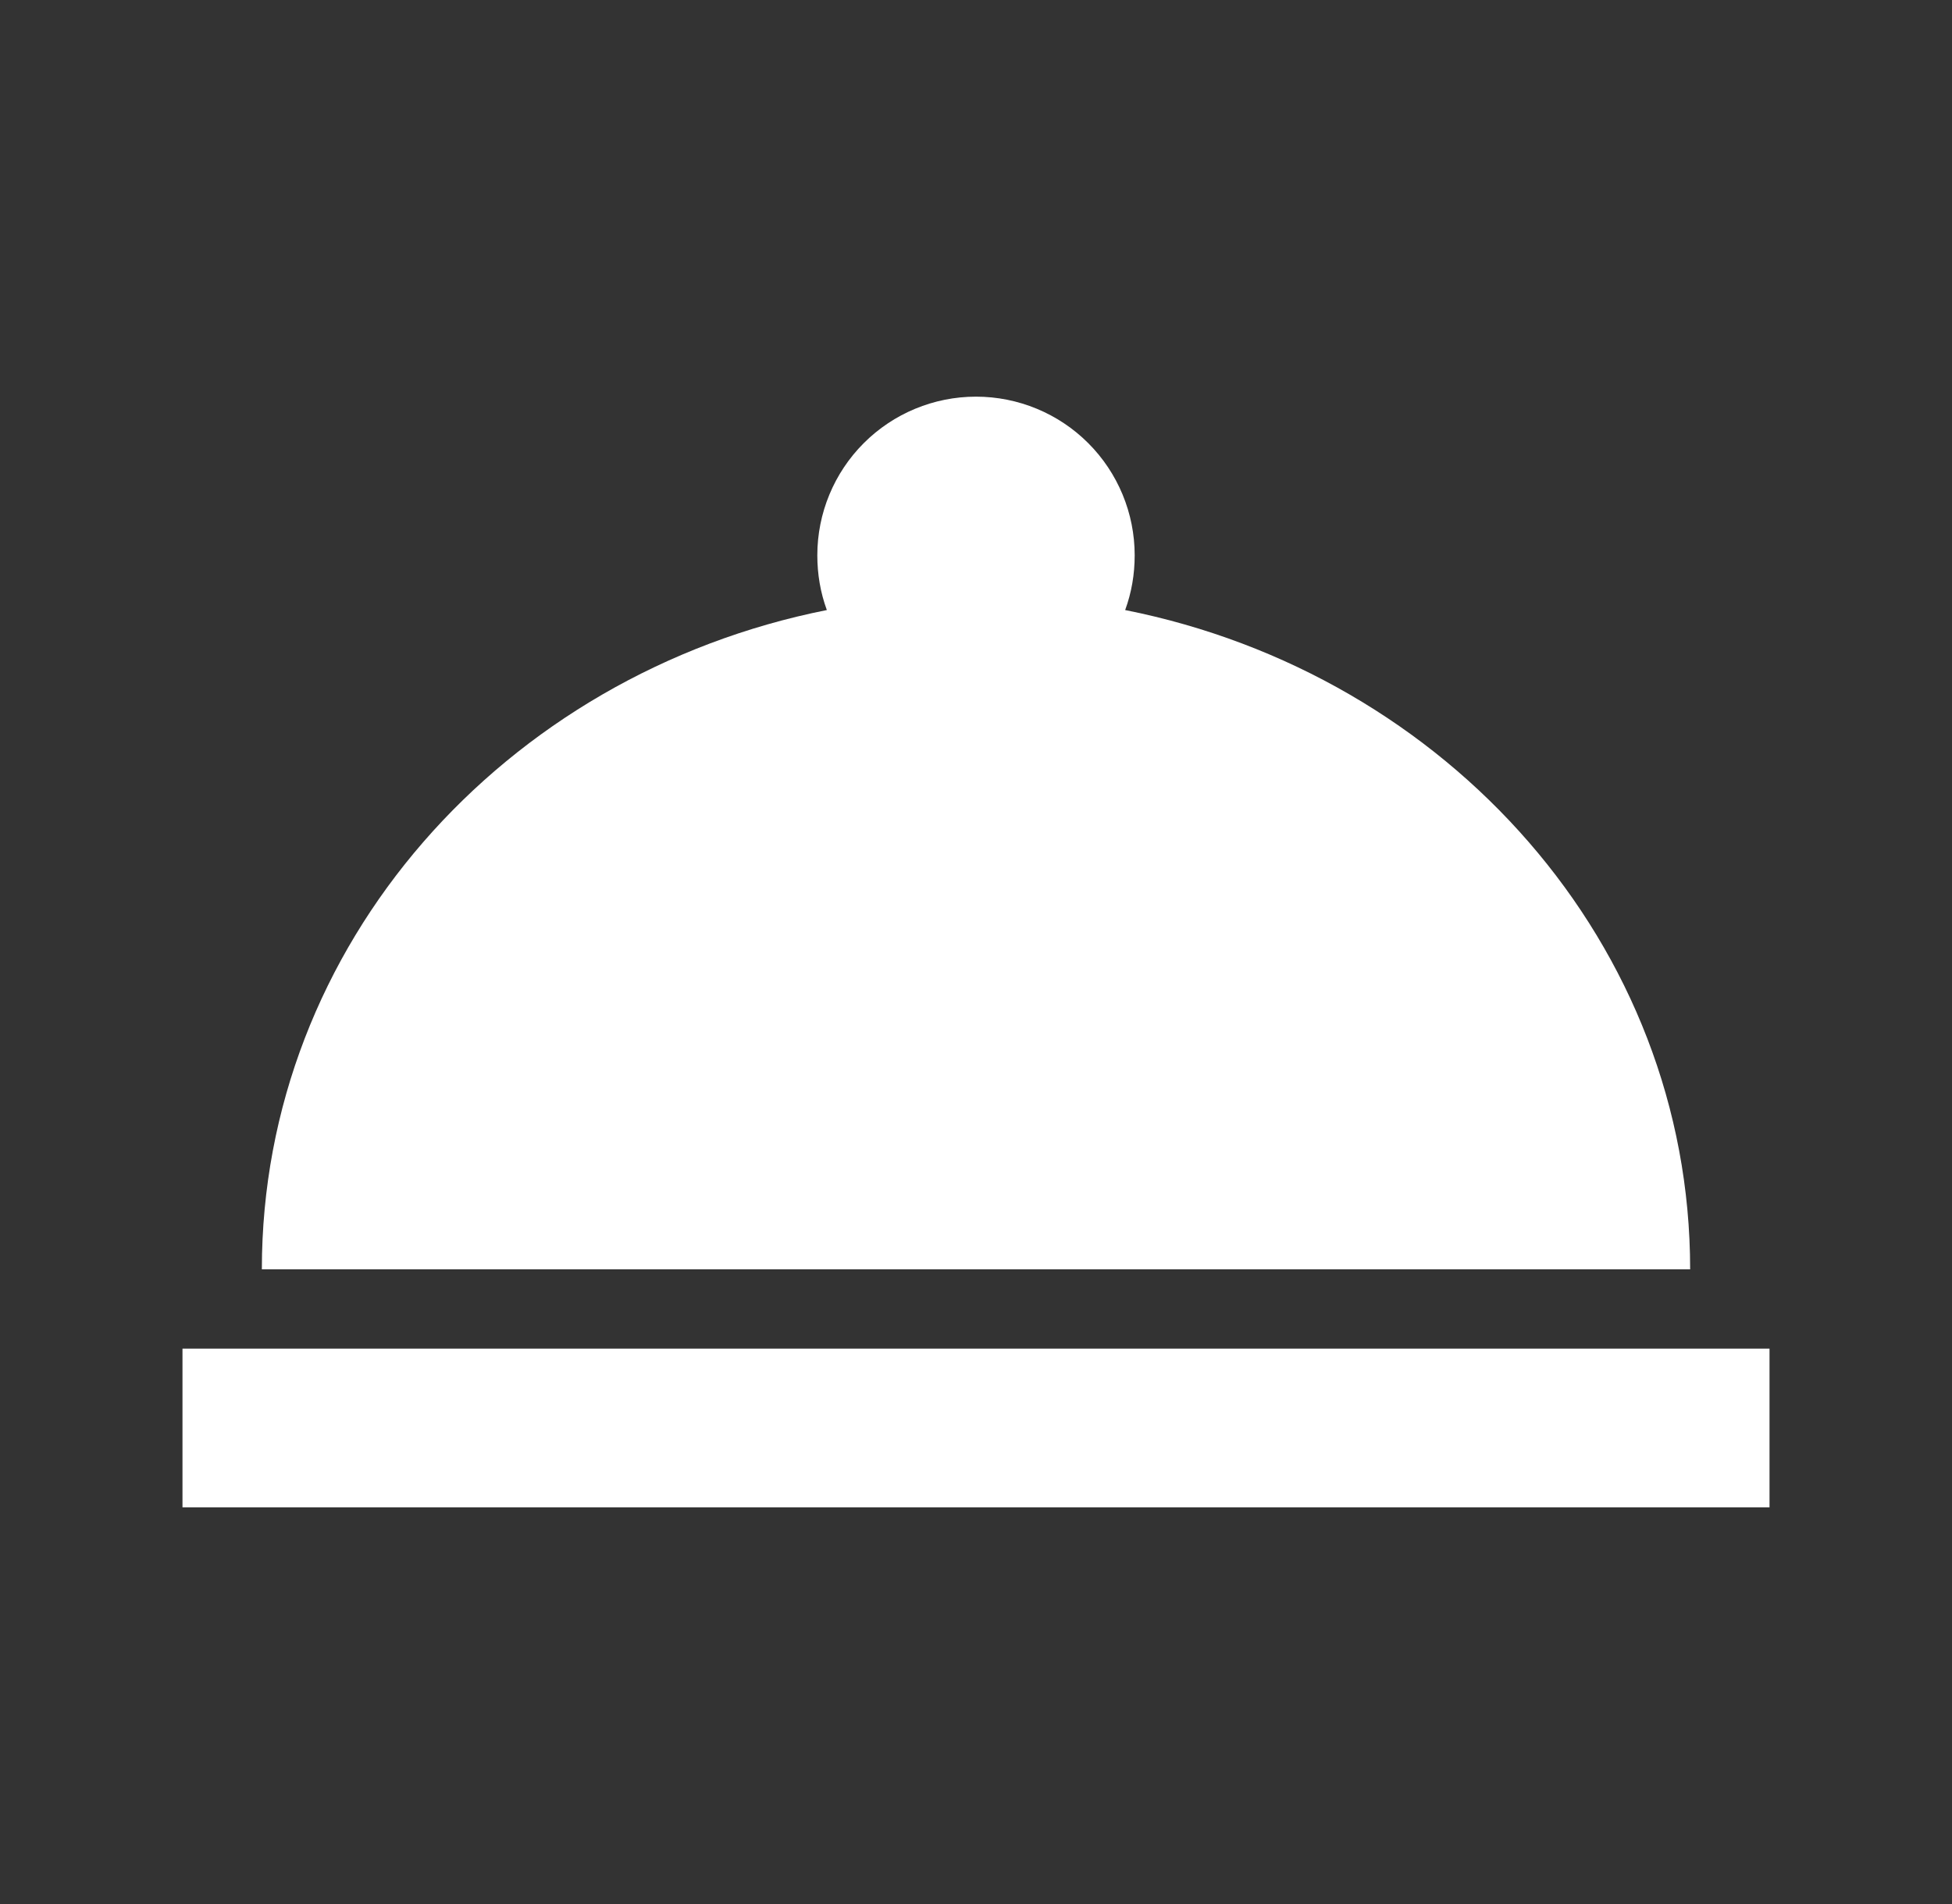 <svg width="41" height="40" viewBox="0 0 41 40" fill="none" xmlns="http://www.w3.org/2000/svg">
<rect x="0" y="0" width="41" height="40" fill="#333333" stroke="none"/>
<g id="mdi:call-bell">
<path id="Vector" d="M20.5 8.333C21.384 8.333 22.232 8.684 22.857 9.309C23.482 9.934 23.833 10.782 23.833 11.666C23.833 12.066 23.767 12.45 23.633 12.816C30.417 14.166 35.5 19.85 35.5 26.666H5.5C5.5 19.85 10.583 14.166 17.367 12.816C17.233 12.45 17.167 12.066 17.167 11.666C17.167 10.782 17.518 9.934 18.143 9.309C18.768 8.684 19.616 8.333 20.5 8.333ZM37.167 31.666H3.833V28.333H37.167V31.666Z" fill="white"/>
</g>
</svg>
